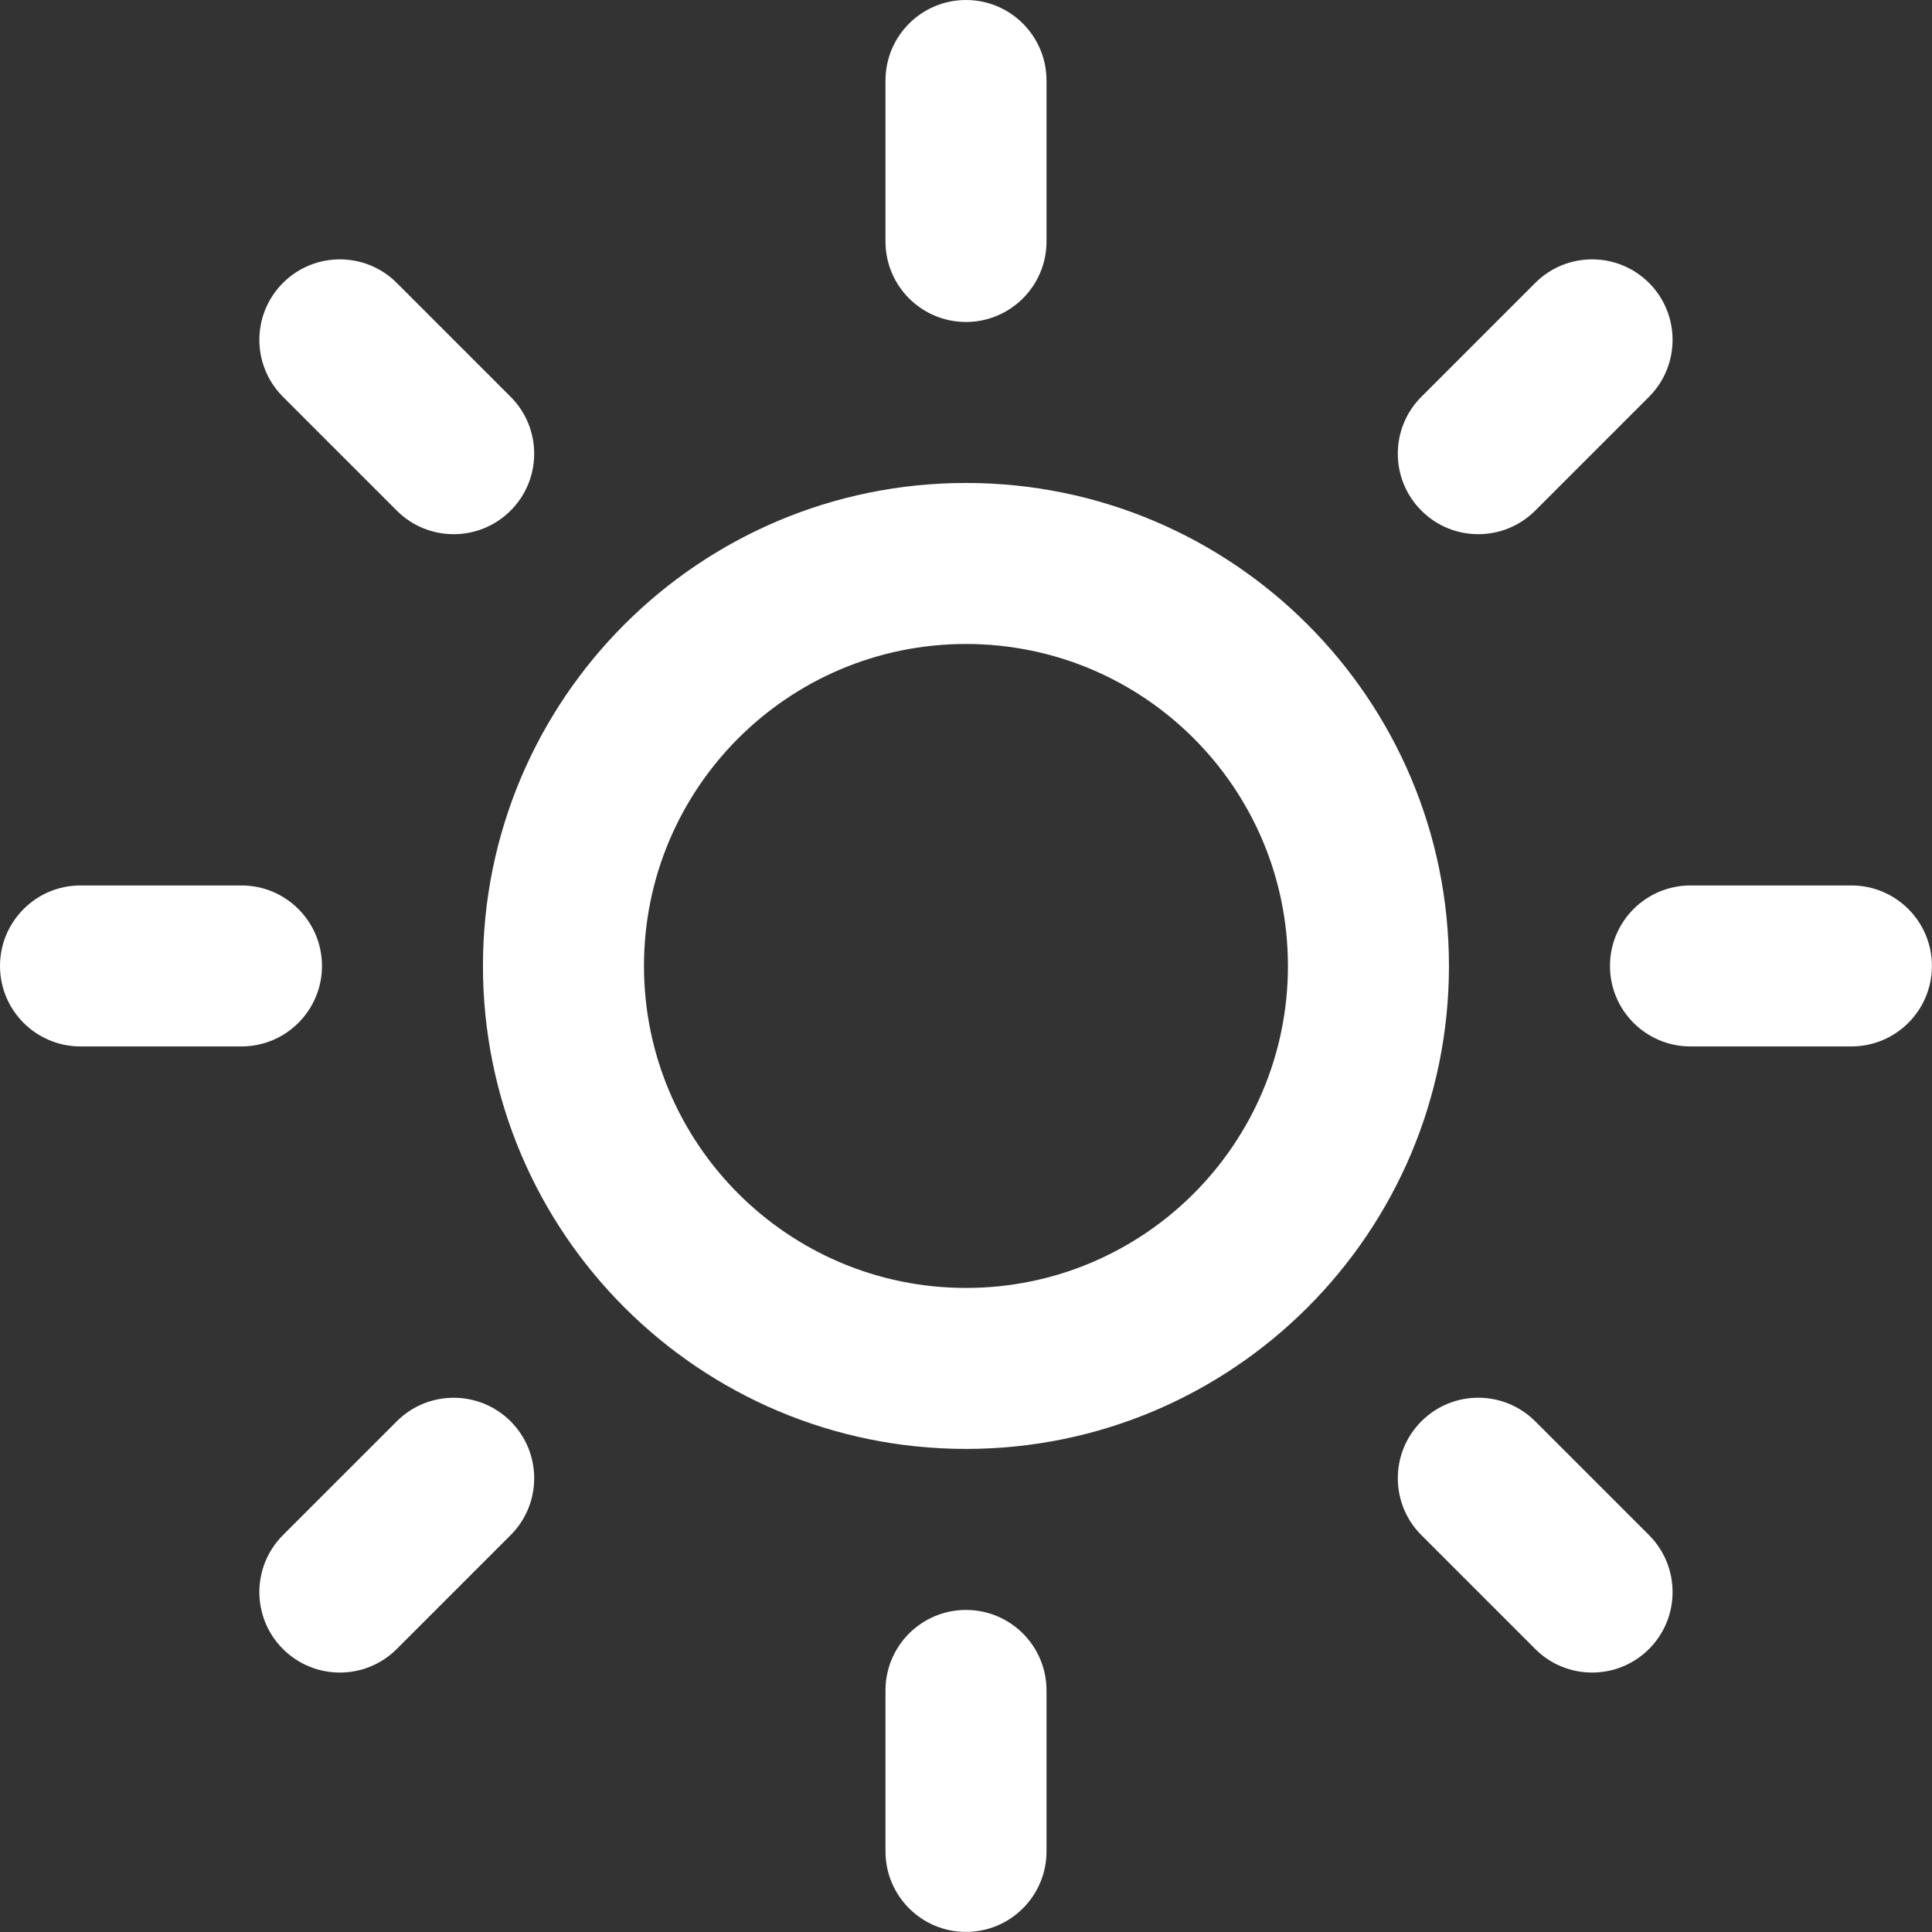 <?xml version="1.0" encoding="UTF-8" standalone="no"?>
<svg width="140px" height="140px" viewBox="0 0 140 140" version="1.1" xmlns="http://www.w3.org/2000/svg" xmlns:xlink="http://www.w3.org/1999/xlink" xmlns:sketch="http://www.bohemiancoding.com/sketch/ns">
    <rect x="0" y="0" width="140" height="140" fill="#333333" stroke="none"/>
    <!-- Generator: Sketch 3.4 (15588) - http://www.bohemiancoding.com/sketch -->
    <title>clear</title>
    <desc>Created with Sketch.</desc>
    <defs></defs>
    <g id="Page-1" stroke="none" stroke-width="1" fill="none" fill-rule="evenodd" sketch:type="MSPage">
        <g id="Sun" sketch:type="MSLayerGroup" fill="#FFFFFF">
            <g id="Layer_1" sketch:type="MSShapeGroup">
                <path d="M134.16,75.828 L122.498,75.828 C119.275,75.828 116.665,73.217 116.665,69.997 C116.665,66.777 119.275,64.163 122.498,64.163 L134.16,64.163 C137.383,64.163 139.994,66.777 139.994,69.997 C139.994,73.217 137.386,75.828 134.16,75.828 L134.16,75.828 Z M111.248,37.001 C108.97,39.279 105.271,39.279 102.999,37.001 C100.721,34.723 100.721,31.03 102.999,28.752 L111.248,20.503 C113.52,18.225 117.219,18.225 119.497,20.503 C121.769,22.781 121.769,26.474 119.497,28.752 L111.248,37.001 L111.248,37.001 Z M70,104.994 C50.67,104.994 34.997,89.324 34.997,69.997 C34.997,50.667 50.667,34.997 70,34.997 C89.33,34.997 104.997,50.667 104.997,69.997 C104.997,89.324 89.33,104.994 70,104.994 L70,104.994 Z M70,46.665 C57.113,46.665 46.665,57.11 46.665,69.997 C46.665,82.881 57.116,93.329 70,93.329 C82.884,93.329 93.329,82.881 93.329,69.997 C93.329,57.11 82.887,46.665 70,46.665 L70,46.665 Z M70,23.332 C66.777,23.332 64.166,20.719 64.166,17.499 L64.166,5.834 C64.166,2.614 66.777,-1.0658141e-14 70,-1.0658141e-14 C73.22,-1.0658141e-14 75.834,2.614 75.834,5.834 L75.834,17.499 C75.834,20.719 73.217,23.332 70,23.332 L70,23.332 Z M28.752,37.001 L20.503,28.752 C18.225,26.474 18.225,22.781 20.503,20.503 C22.781,18.225 26.474,18.225 28.752,20.503 L37.001,28.752 C39.279,31.03 39.279,34.723 37.001,37.001 C34.723,39.279 31.03,39.279 28.752,37.001 L28.752,37.001 Z M23.332,69.997 C23.332,73.217 20.719,75.828 17.499,75.828 L5.831,75.828 C2.611,75.828 -1.0658141e-14,73.217 -1.0658141e-14,69.997 C-1.0658141e-14,66.777 2.614,64.163 5.831,64.163 L17.499,64.163 C20.722,64.163 23.332,66.777 23.332,69.997 L23.332,69.997 Z M28.752,102.993 C31.03,100.718 34.723,100.718 37.001,102.993 C39.279,105.271 39.279,108.967 37.001,111.242 L28.752,119.491 C26.474,121.769 22.781,121.769 20.503,119.491 C18.225,117.216 18.225,113.52 20.503,111.242 L28.752,102.993 L28.752,102.993 Z M70,116.662 C73.22,116.662 75.834,119.272 75.834,122.493 L75.834,134.16 C75.834,137.38 73.22,139.994 70,139.994 C66.777,139.994 64.166,137.38 64.166,134.16 L64.166,122.493 C64.166,119.272 66.777,116.662 70,116.662 L70,116.662 Z M111.248,102.993 L119.497,111.242 C121.769,113.52 121.769,117.216 119.497,119.491 C117.219,121.769 113.52,121.769 111.248,119.491 L102.999,111.242 C100.721,108.967 100.721,105.271 102.999,102.993 C105.271,100.715 108.967,100.715 111.248,102.993 L111.248,102.993 Z" id="clear"></path>
            </g>
        </g>
    </g>
</svg>